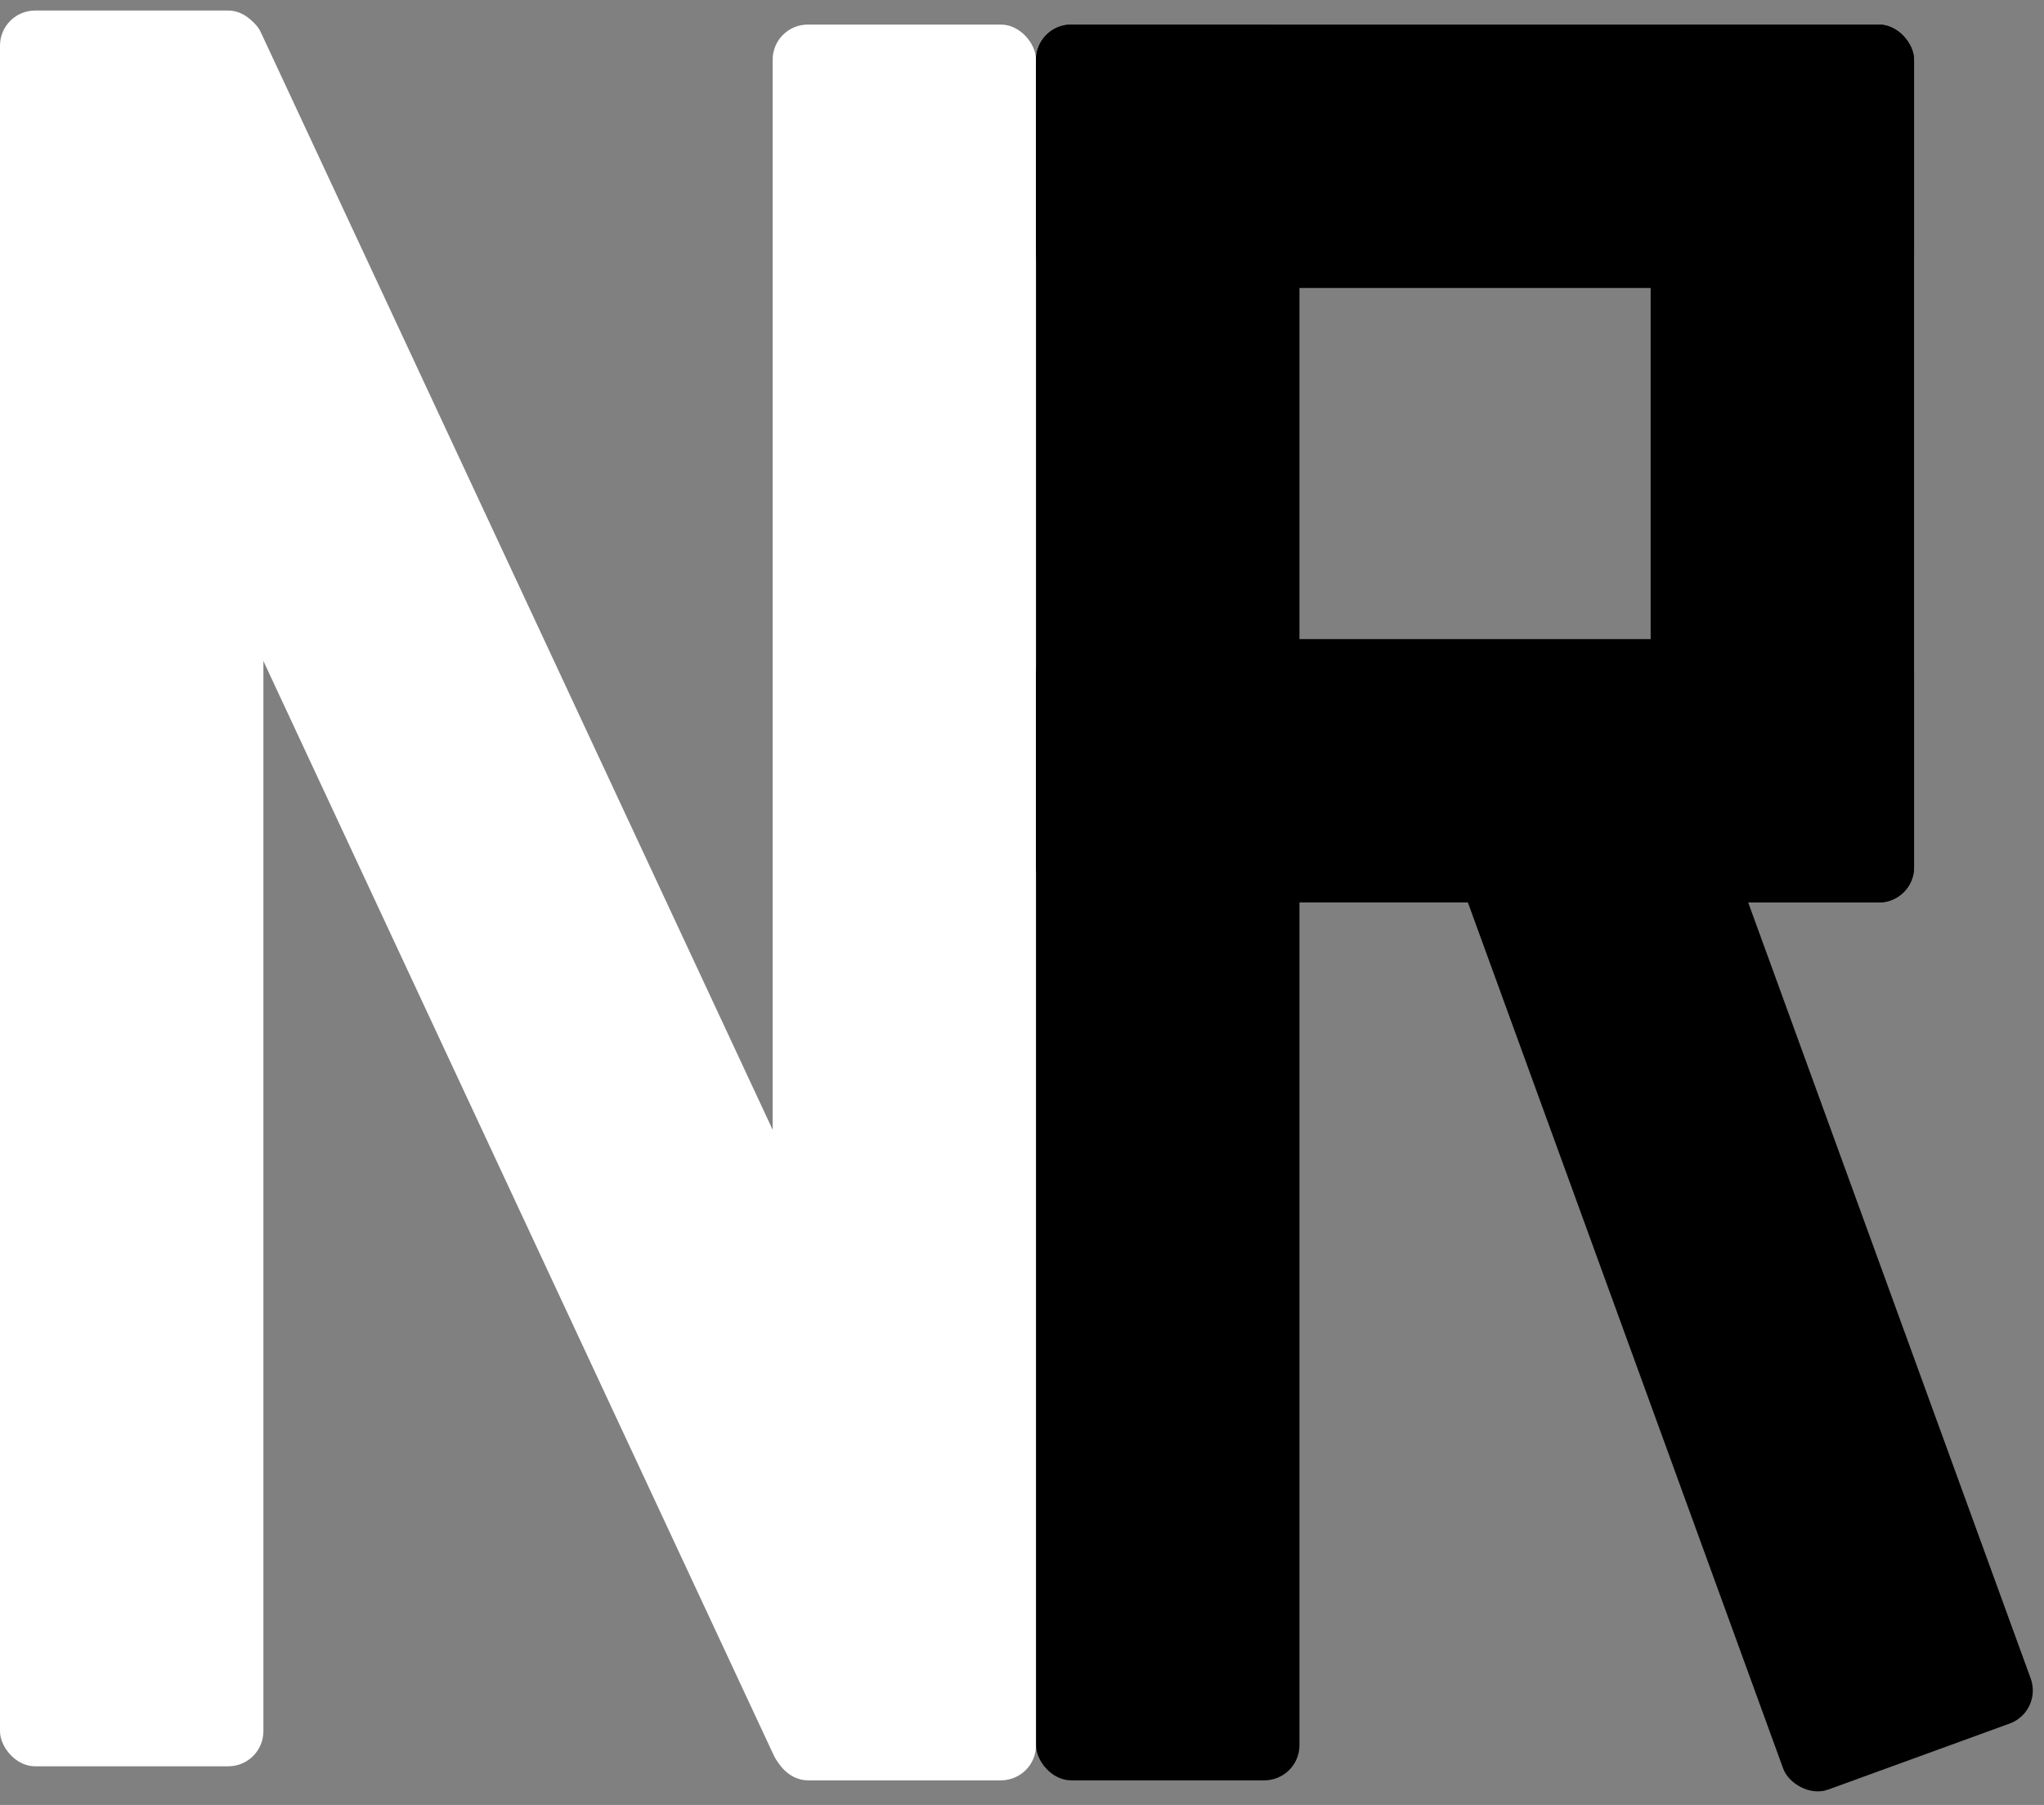 <svg width="582" height="514" viewBox="0 0 582 514" fill="none" xmlns="http://www.w3.org/2000/svg">
<rect x="0" y="0" width="582" height="514" fill="#808080" stroke="none"/>
<rect y="3" width="75" height="500" rx="10" fill="white"/>
<rect x="2" y="31.696" width="75" height="526.801" rx="10" transform="rotate(-25 2 31.696)" fill="white"/>
<rect x="220" y="7" width="75" height="500" rx="10" fill="white"/>
<rect x="295" y="7" width="75" height="500" rx="10" fill="black"/>
<rect x="400" y="207.652" width="75" height="325" rx="10" transform="rotate(-20 400 207.652)" fill="black"/>
<rect x="295" y="7" width="250" height="75" rx="10" fill="black"/>
<rect x="295" y="182" width="250" height="75" rx="10" fill="black"/>
<rect x="470" y="7" width="75" height="250" rx="10" fill="black"/>
</svg>
